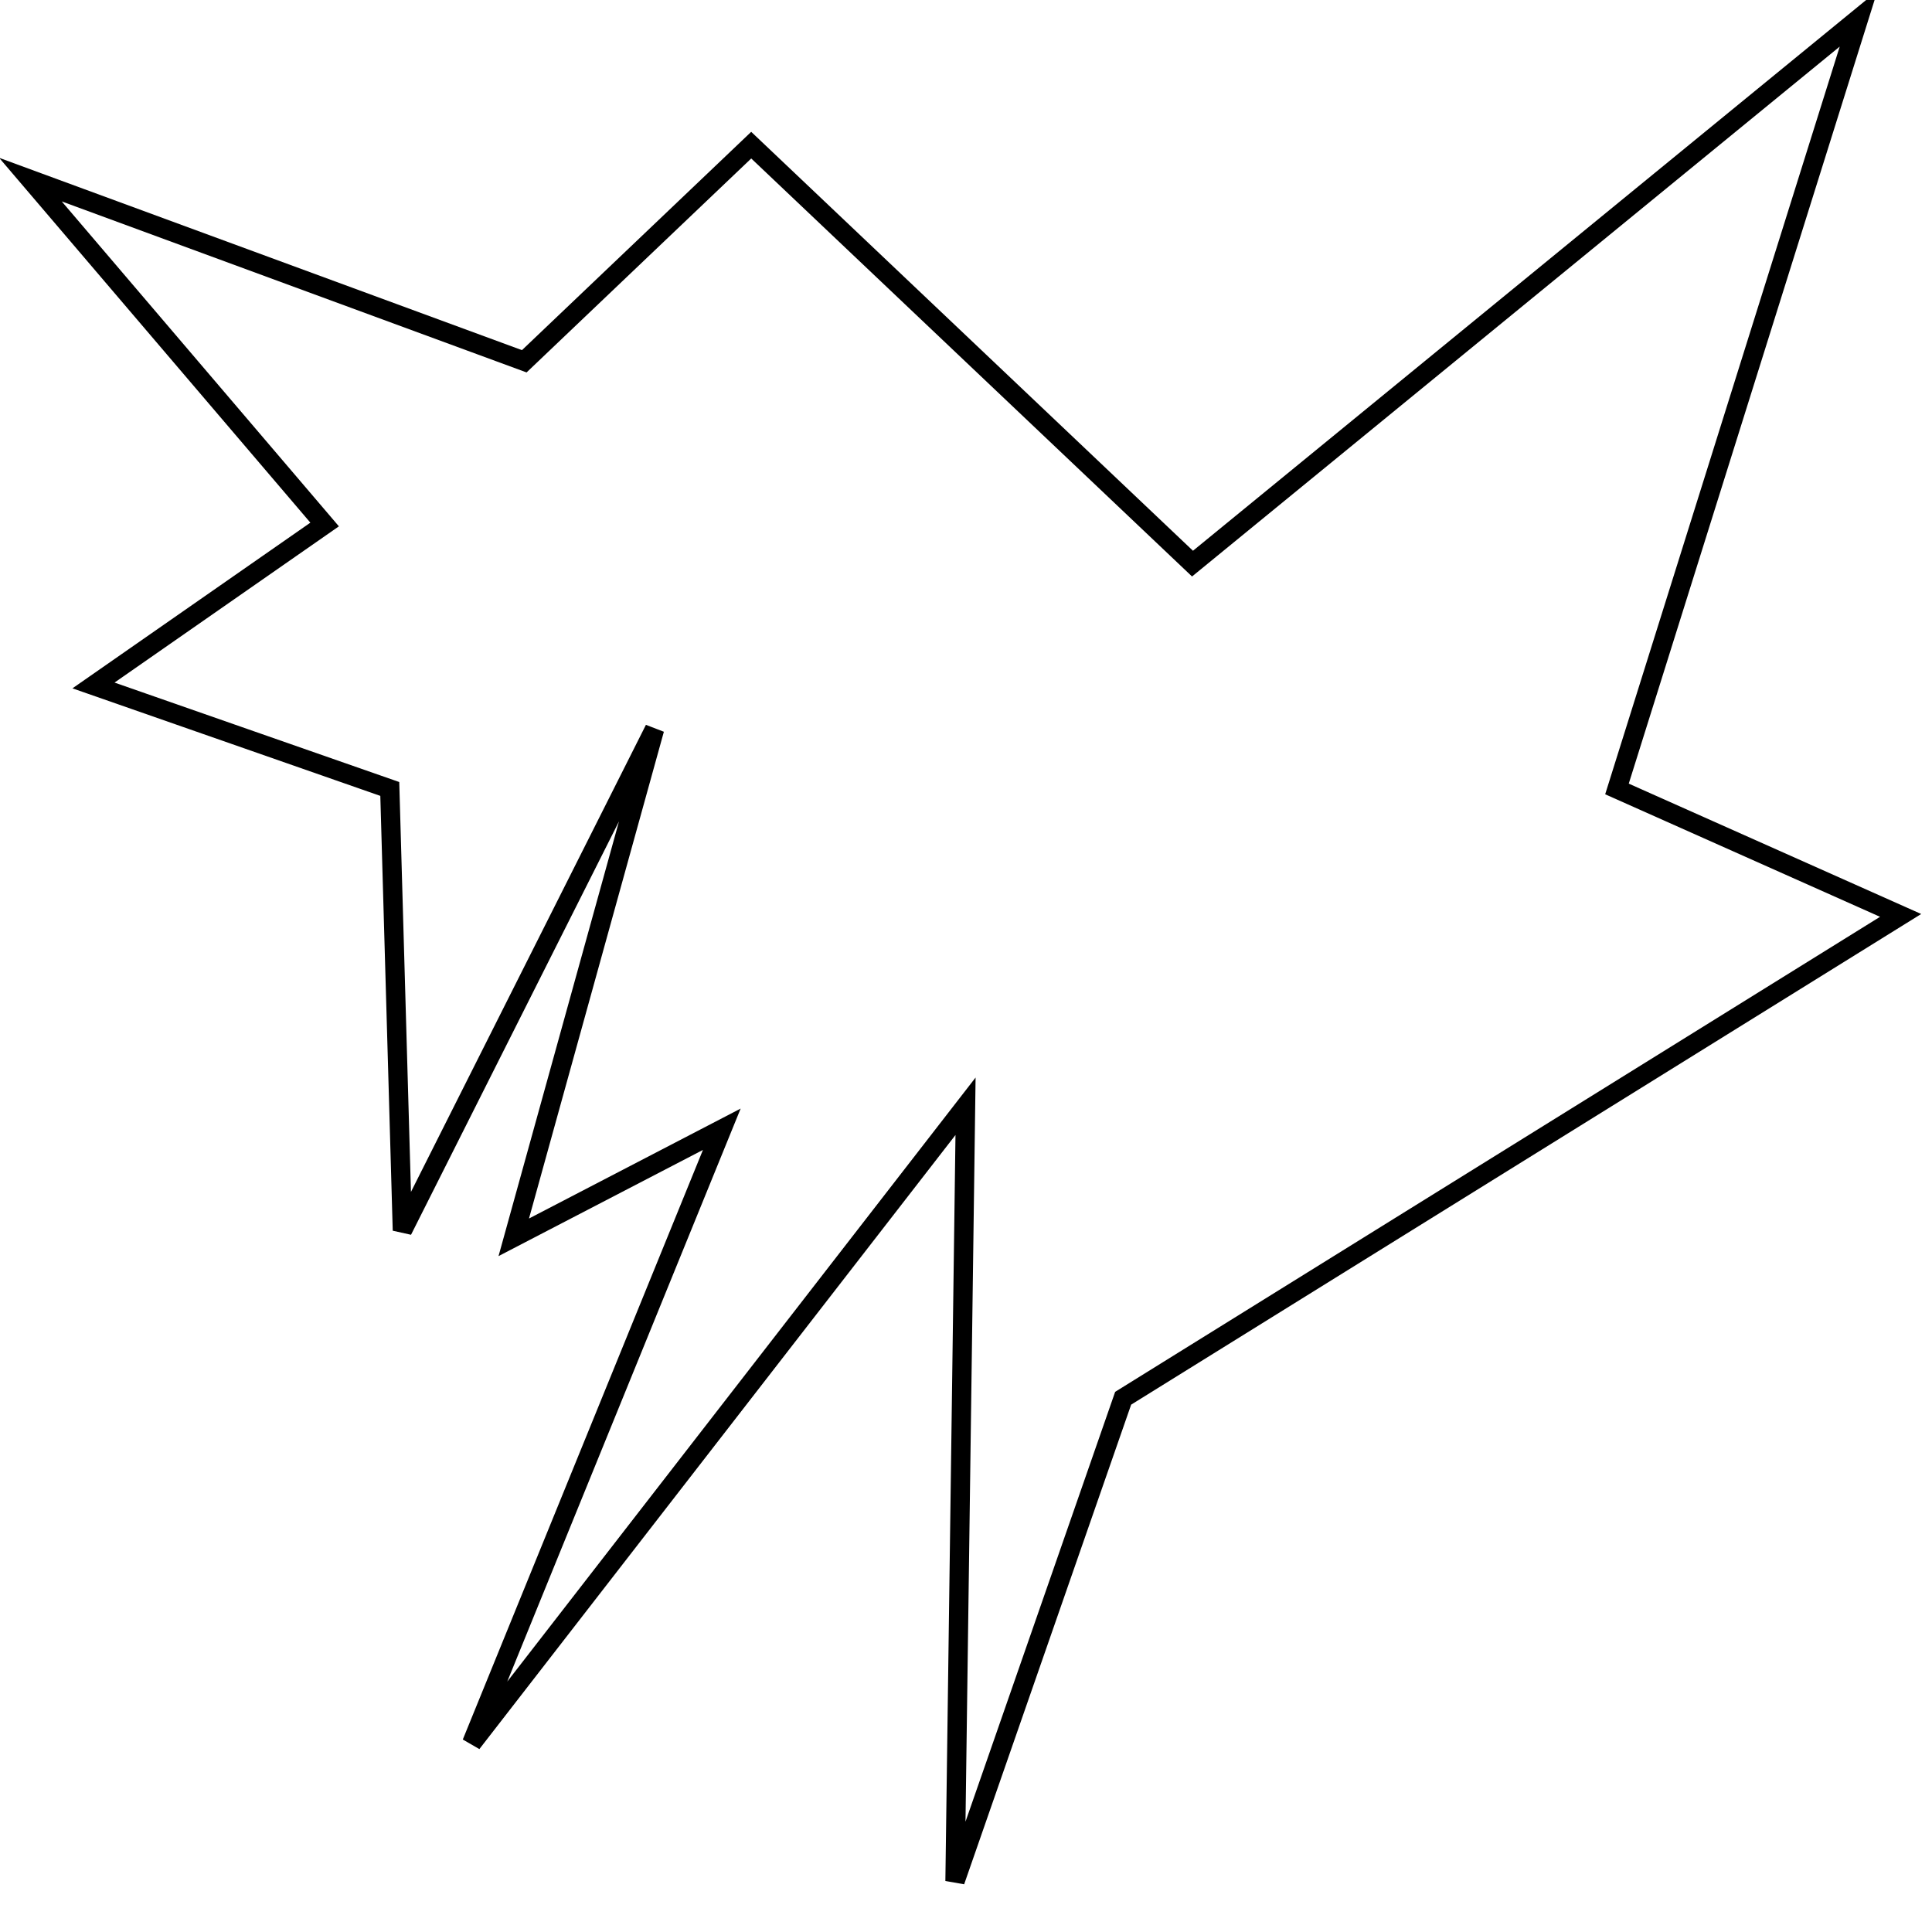 <?xml version="1.0" encoding="utf-8"?>
<!-- Generator: Adobe Illustrator 15.0.0, SVG Export Plug-In . SVG Version: 6.00 Build 0)  -->
<!DOCTYPE svg PUBLIC "-//W3C//DTD SVG 1.1//EN" "http://www.w3.org/Graphics/SVG/1.1/DTD/svg11.dtd">
<svg version="1.1" id="Layer_1" xmlns="http://www.w3.org/2000/svg" xmlns:xlink="http://www.w3.org/1999/xlink" x="0px" y="0px"
	 width="100px" height="100px" viewBox="0 0 100 100" enable-background="new 0 0 100 100" xml:space="preserve">
<polygon fill="none" stroke="#000000" points="4.839,35.479 16.803,27.148 1.576,9.297 27.136,18.7 38.883,7.513 61.724,29.173 
	96.201,0.966 83.694,40.836 98.376,47.381 58.134,72.373 49.432,97.366 49.976,57.26 24.417,90.226 37.36,58.45 26.592,64.043 
	33.88,37.742 20.828,63.687 20.175,40.836 "/>
</svg>

